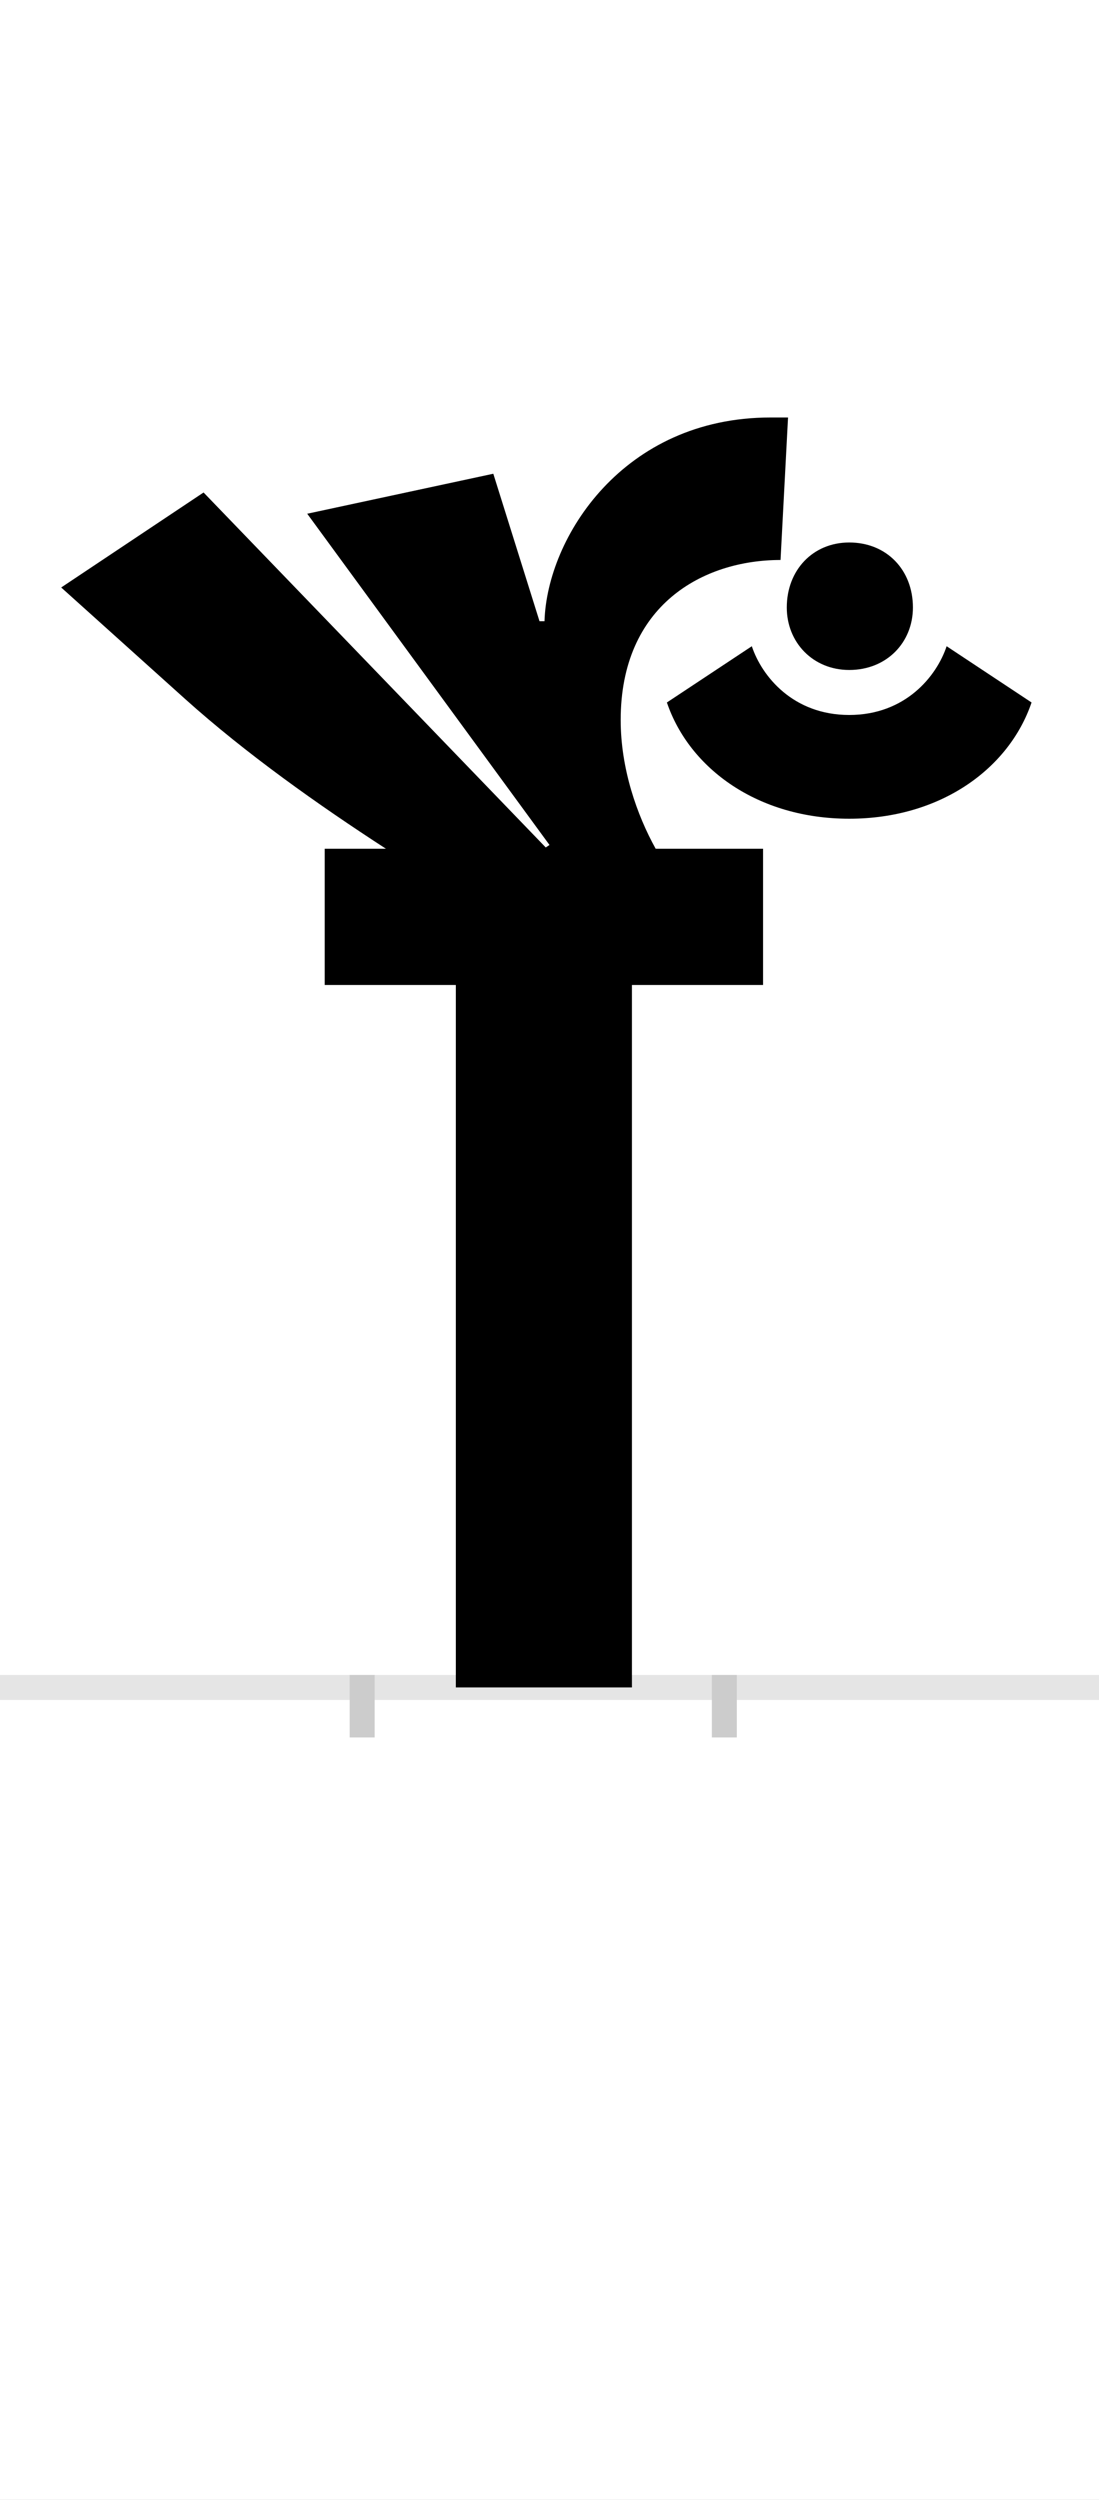 <?xml version="1.0" encoding="UTF-8"?>
<svg height="200.0" version="1.1" width="88.0" xmlns="http://www.w3.org/2000/svg" xmlns:xlink="http://www.w3.org/1999/xlink">
 <rect width="100%" height="100%" fill="#808080" stroke="none"/>
 <path d="M0,0 l88,0 l0,200 l-88,0 Z M0,0" fill="rgb(255,255,255)" transform="matrix(1,0,0,-1,0.0,200.0)"/>
 <path d="M0,0 l88,0" fill="none" stroke="rgb(229,229,229)" stroke-width="2" transform="matrix(1,0,0,-1,0.0,135.0)"/>
 <path d="M0,1 l0,-5" fill="none" stroke="rgb(204,204,204)" stroke-width="2" transform="matrix(1,0,0,-1,29.0,135.0)"/>
 <path d="M0,1 l0,-5" fill="none" stroke="rgb(204,204,204)" stroke-width="2" transform="matrix(1,0,0,-1,58.0,135.0)"/>
 <path d="M321,562 l0,109 l-86,0 c-15,27,-28,64,-28,103 c0,92,66,128,128,128 l6,114 l-14,0 c-118,0,-179,-96,-181,-163 l-4,0 l-37,118 l-149,-32 l194,-265 l-3,-2 l-274,284 l-114,-76 l99,-89 c49,-44,107,-85,161,-120 l-49,0 l0,-109 l105,0 l0,-562 l141,0 l0,562 Z M390,695 c73,0,128,40,146,93 l-68,45 c-8,-24,-33,-55,-78,-55 c-45,0,-70,31,-78,55 l-68,-45 c18,-53,73,-93,146,-93 Z M390,814 c30,0,51,22,51,50 c0,30,-21,52,-51,52 c-29,0,-50,-22,-50,-52 c0,-28,21,-50,50,-50 Z M390,814" fill="rgb(0,0,0)" transform="matrix(0.1,0.0,0.0,-0.1,29.0,135.0)"/>
</svg>